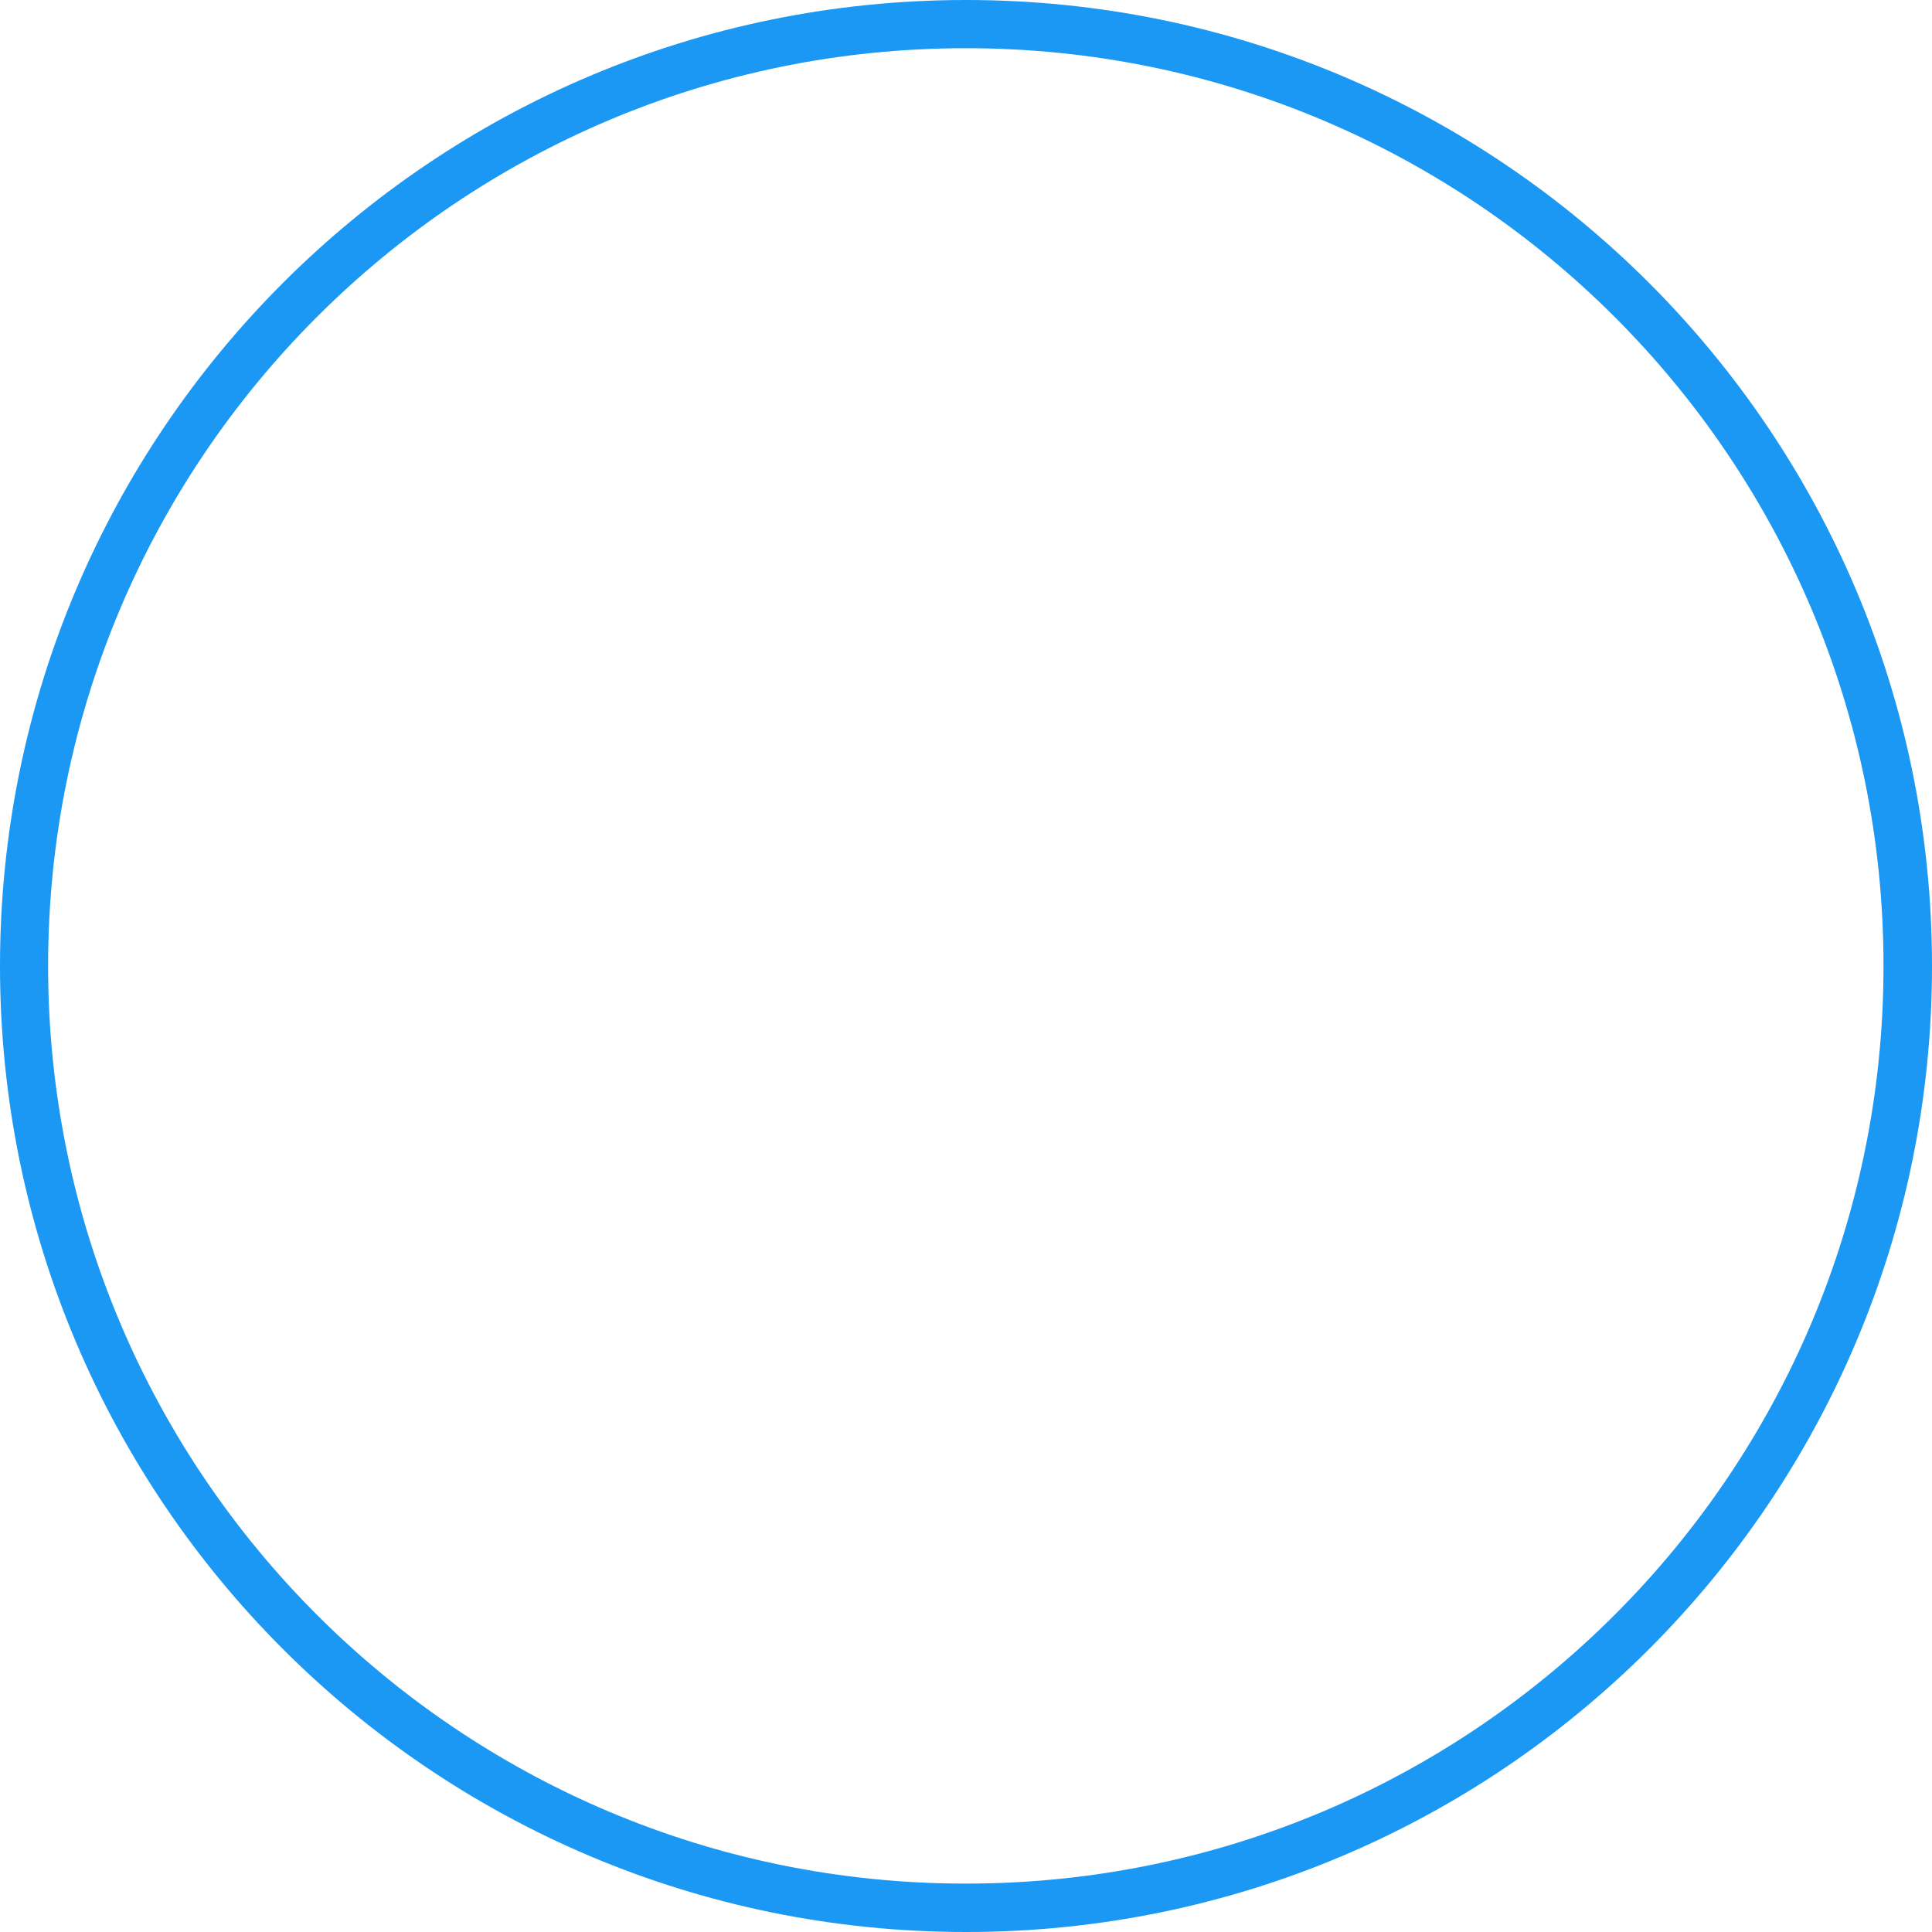 <?xml version="1.0" encoding="UTF-8"?>
<svg width="20px" height="20px" viewBox="0 0 20 20" version="1.1" xmlns="http://www.w3.org/2000/svg" xmlns:xlink="http://www.w3.org/1999/xlink">
    <!-- Generator: Sketch 48.2 (47327) - http://www.bohemiancoding.com/sketch -->
    <title>unselect</title>
    <desc>Created with Sketch.</desc>
    <defs></defs>
    <g id="选择银行卡" stroke="none" stroke-width="1" fill="none" fill-rule="evenodd" transform="translate(-331, -89)">
        <path d="M341,109 C335.477,109 331,104.523 331,99 C331,93.477 335.477,89 341,89 C346.523,89 351,93.477 351,99 C351,104.523 346.523,109 341,109 Z M340.998,108.499 C346.245,108.499 350.498,104.245 350.498,98.999 C350.498,93.752 346.245,89.499 340.998,89.499 C335.751,89.499 331.498,93.752 331.498,98.999 C331.498,104.245 335.751,108.499 340.998,108.499 Z" id="unselect" fill="#1B98F4"></path>
    </g>
</svg>